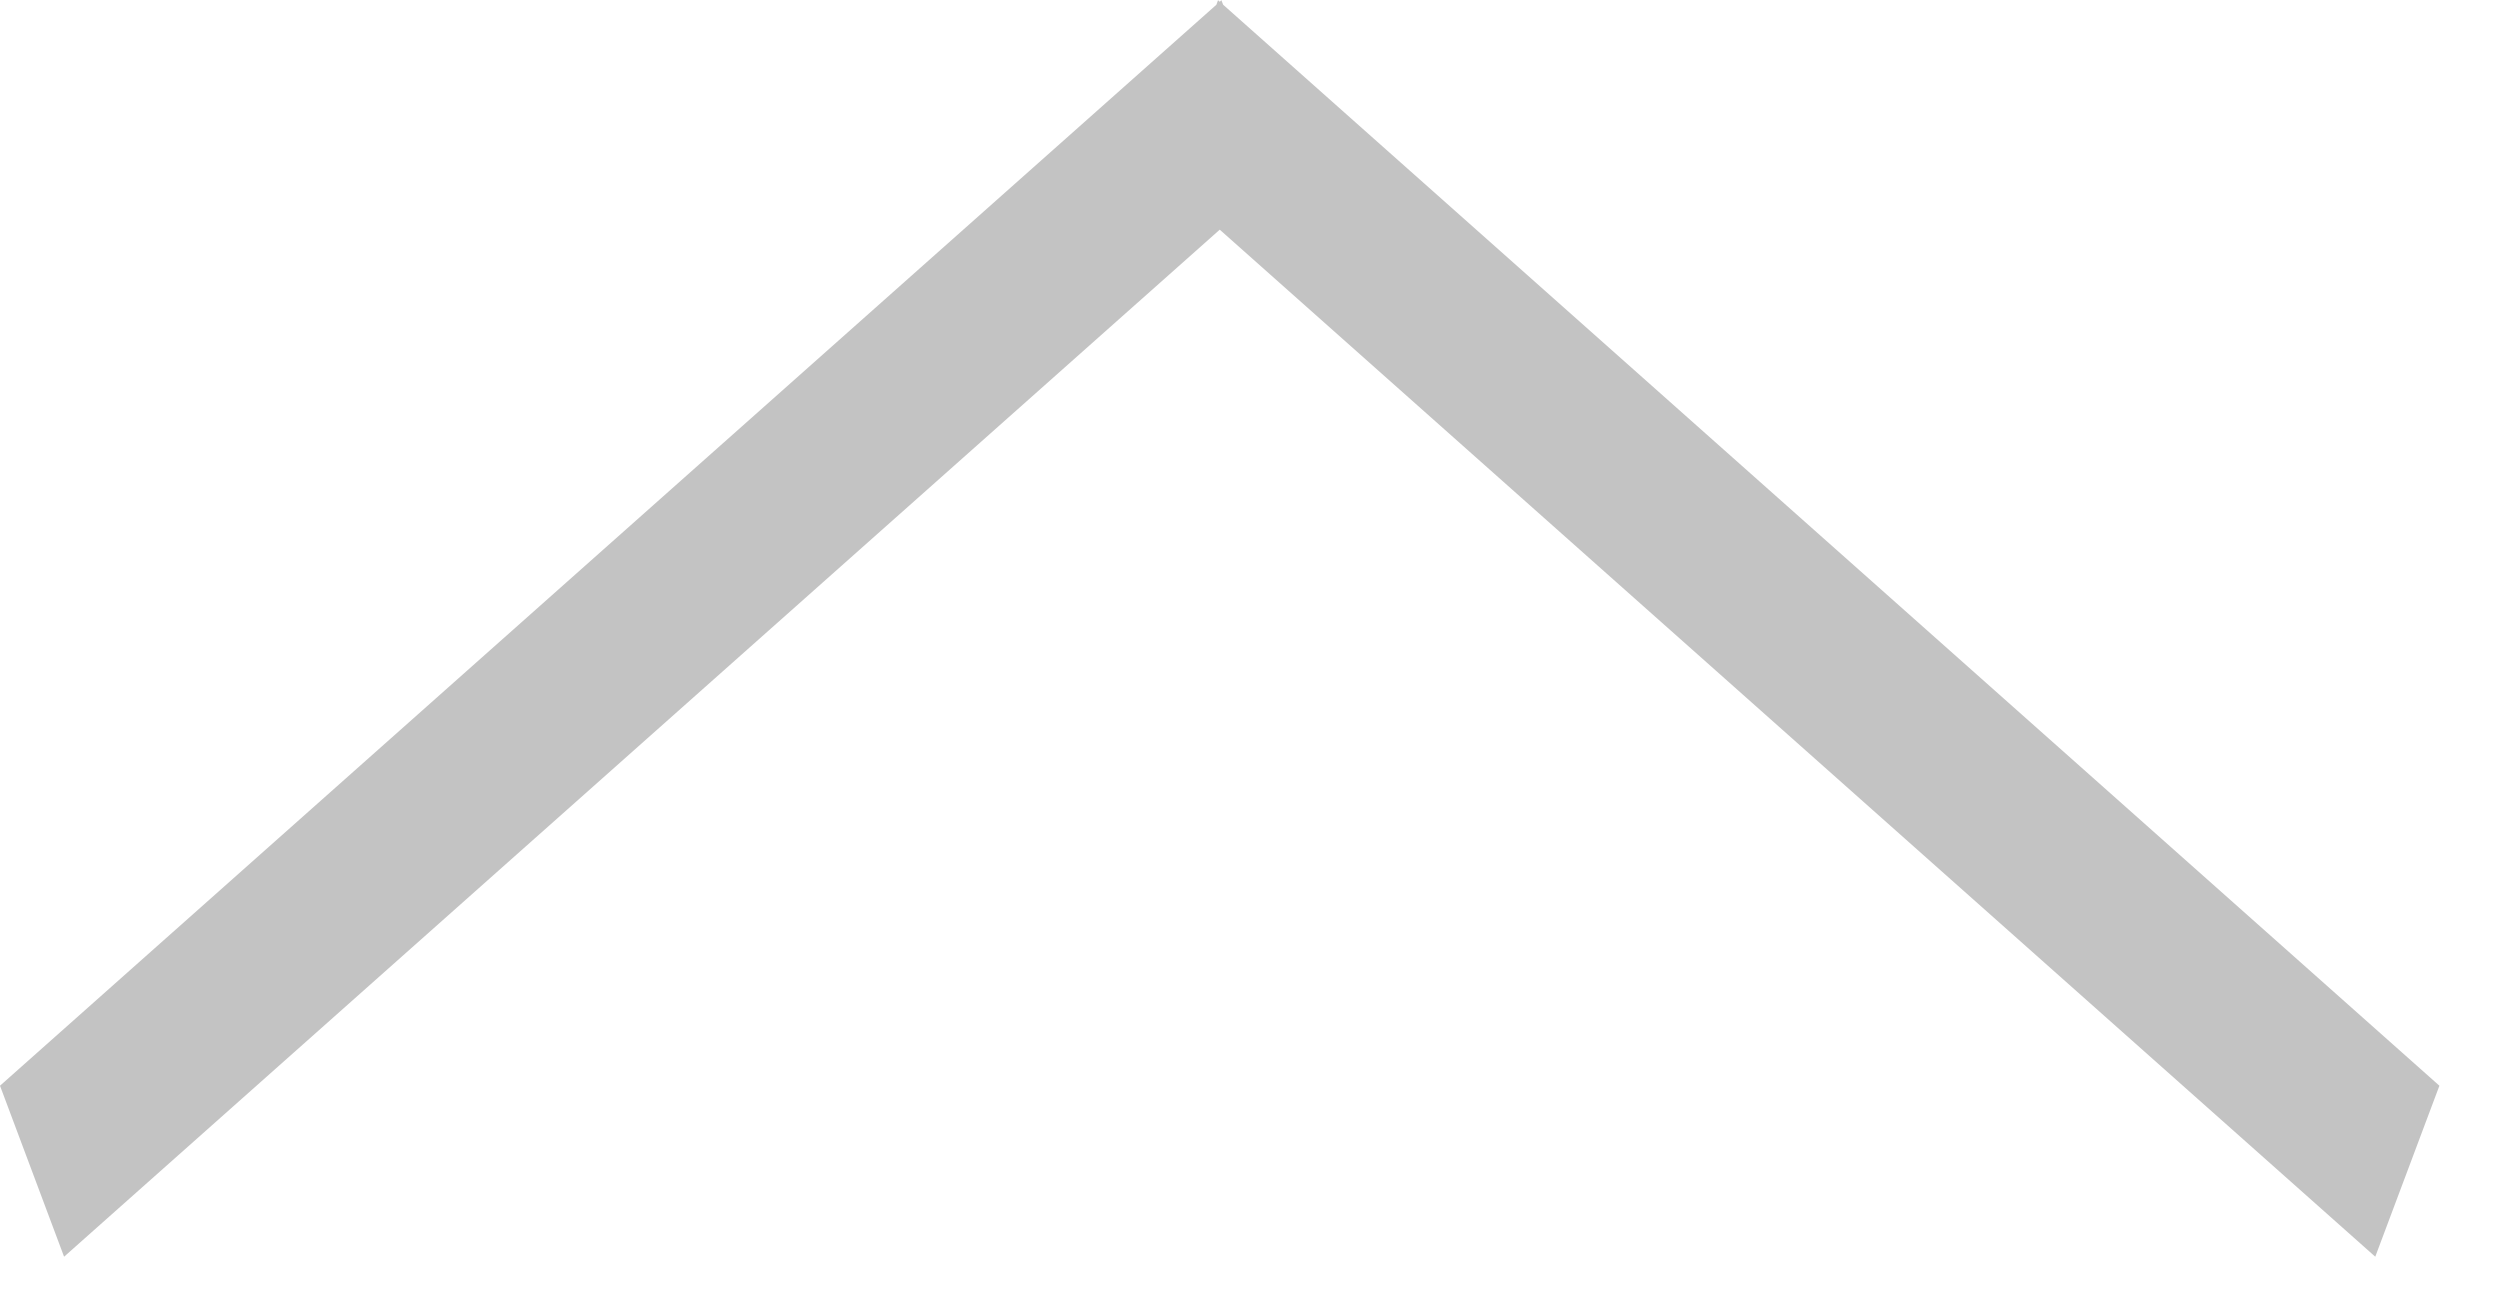 <svg width="38" height="20" viewBox="0 0 38 20" fill="none" xmlns="http://www.w3.org/2000/svg">
<path fill-rule="evenodd" clip-rule="evenodd" d="M37.079 16.503L18.592 0.072L18.565 0.003L18.54 0.027L18.514 0.003L18.489 0.072L0 16.503L0.974 19.102L18.54 3.491L36.104 19.102L37.079 16.503Z" fill="#C3C3C3"/>
</svg>
